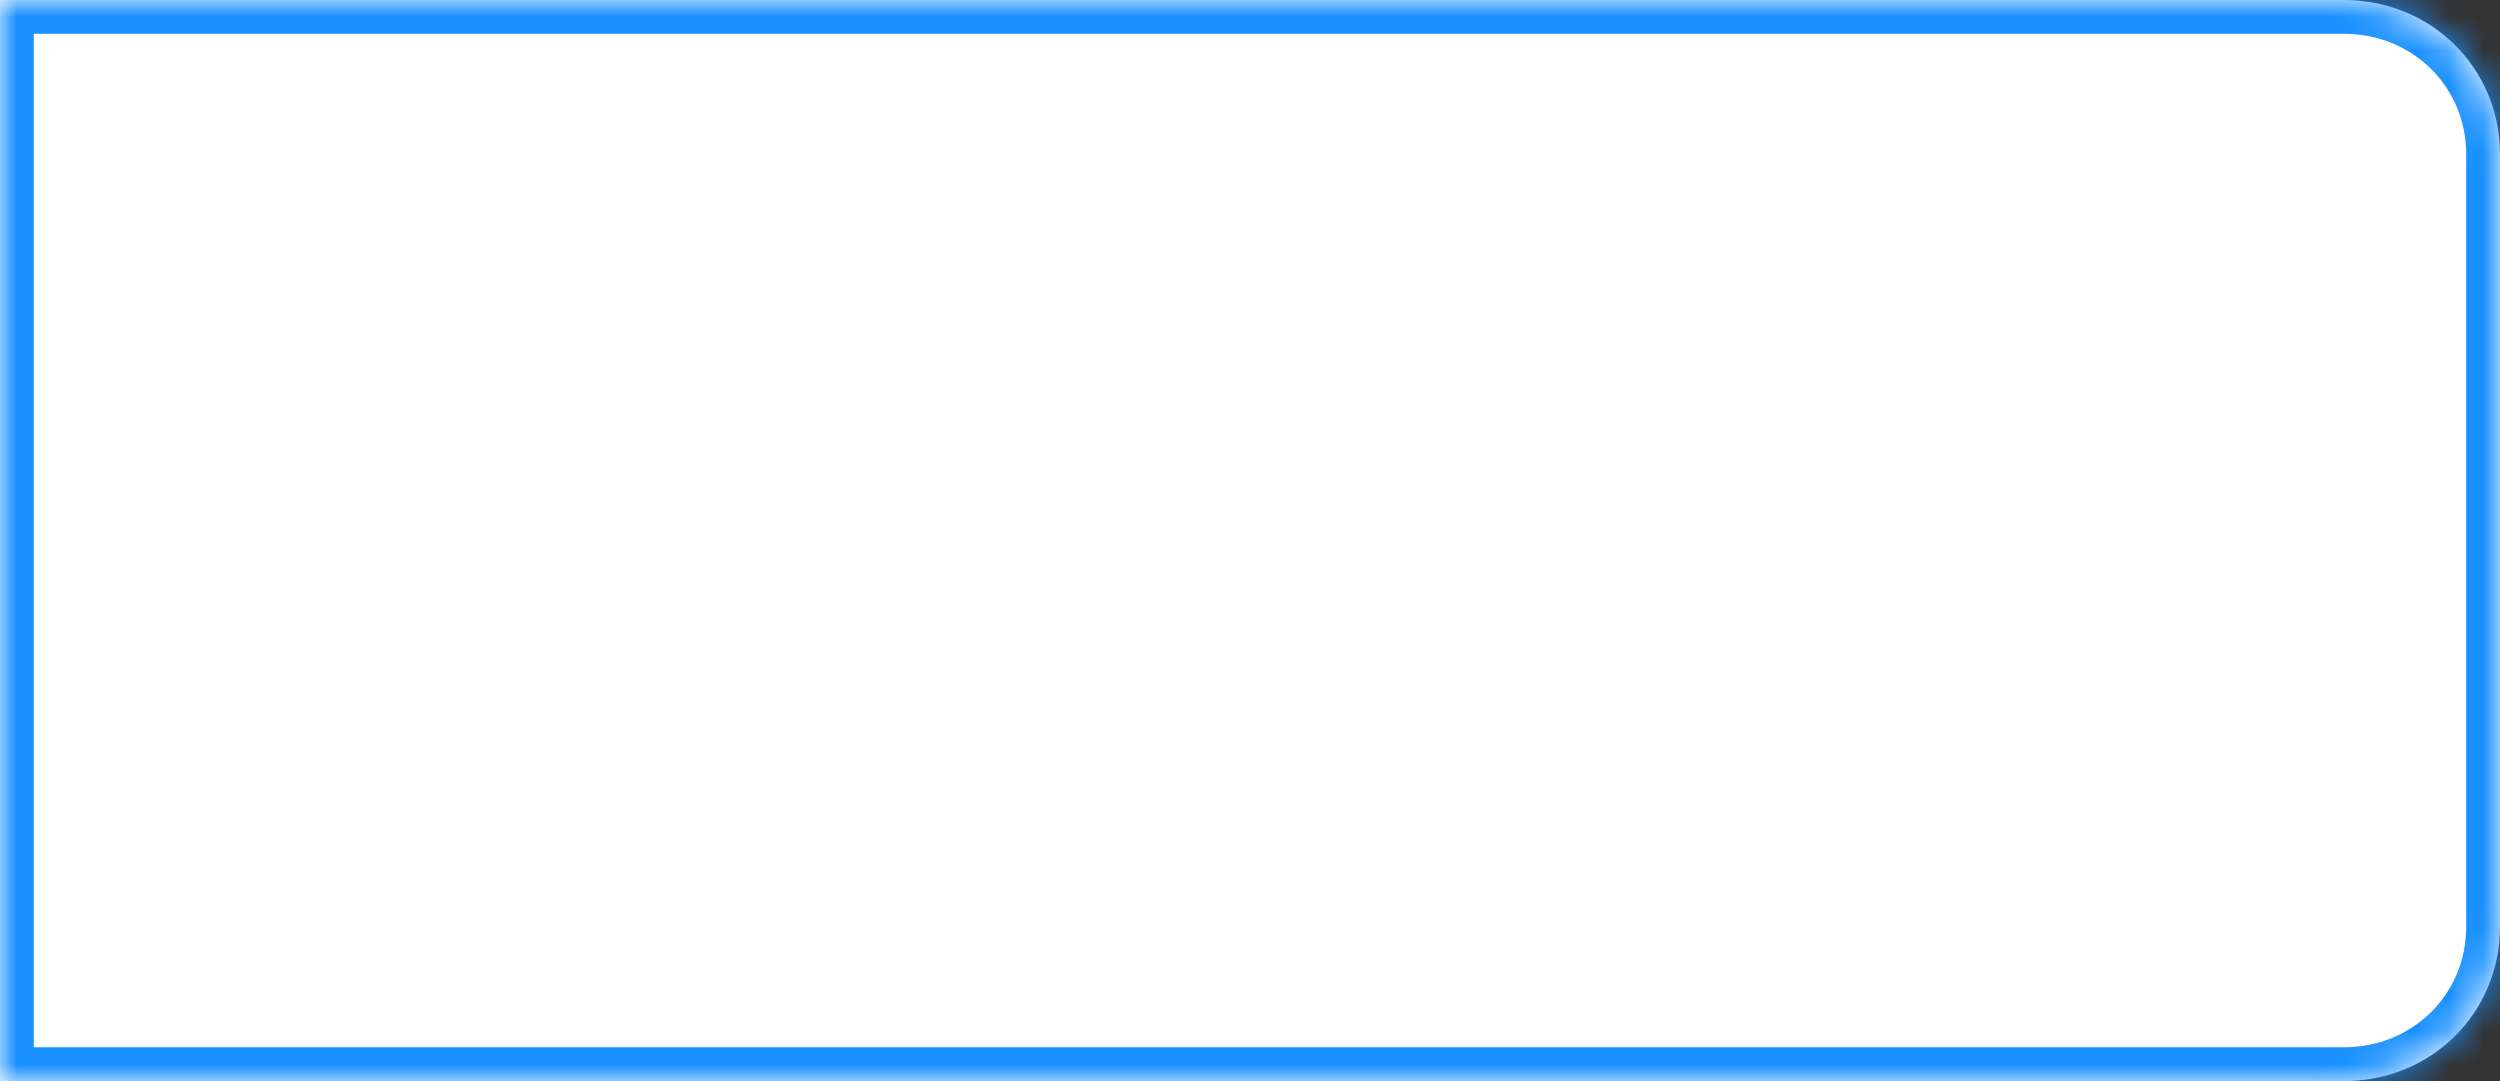 ﻿<?xml version="1.0" encoding="utf-8"?>
<svg version="1.1" xmlns:xlink="http://www.w3.org/1999/xlink" width="74px" height="32px" xmlns="http://www.w3.org/2000/svg">
  <rect width="100%" height="100%" fill="#333333" stroke="none"/>
  <defs>
    <mask fill="white" id="clip58">
      <path d="M 74 27.429  L 74 4.571  C 74 2.011  71.965 0  69.375 0  L 0 0  L 0 32  L 69.375 32  C 71.965 32  74 29.989  74 27.429  Z " fill-rule="evenodd" />
    </mask>
  </defs>
  <g transform="matrix(1 0 0 1 -144 -2 )">
    <path d="M 74 27.429  L 74 4.571  C 74 2.011  71.965 0  69.375 0  L 0 0  L 0 32  L 69.375 32  C 71.965 32  74 29.989  74 27.429  Z " fill-rule="nonzero" fill="#ffffff" stroke="none" transform="matrix(1 0 0 1 144 2 )" />
    <path d="M 74 27.429  L 74 4.571  C 74 2.011  71.965 0  69.375 0  L 0 0  L 0 32  L 69.375 32  C 71.965 32  74 29.989  74 27.429  Z " stroke-width="2" stroke="#1890ff" fill="none" transform="matrix(1 0 0 1 144 2 )" mask="url(#clip58)" />
  </g>
</svg>